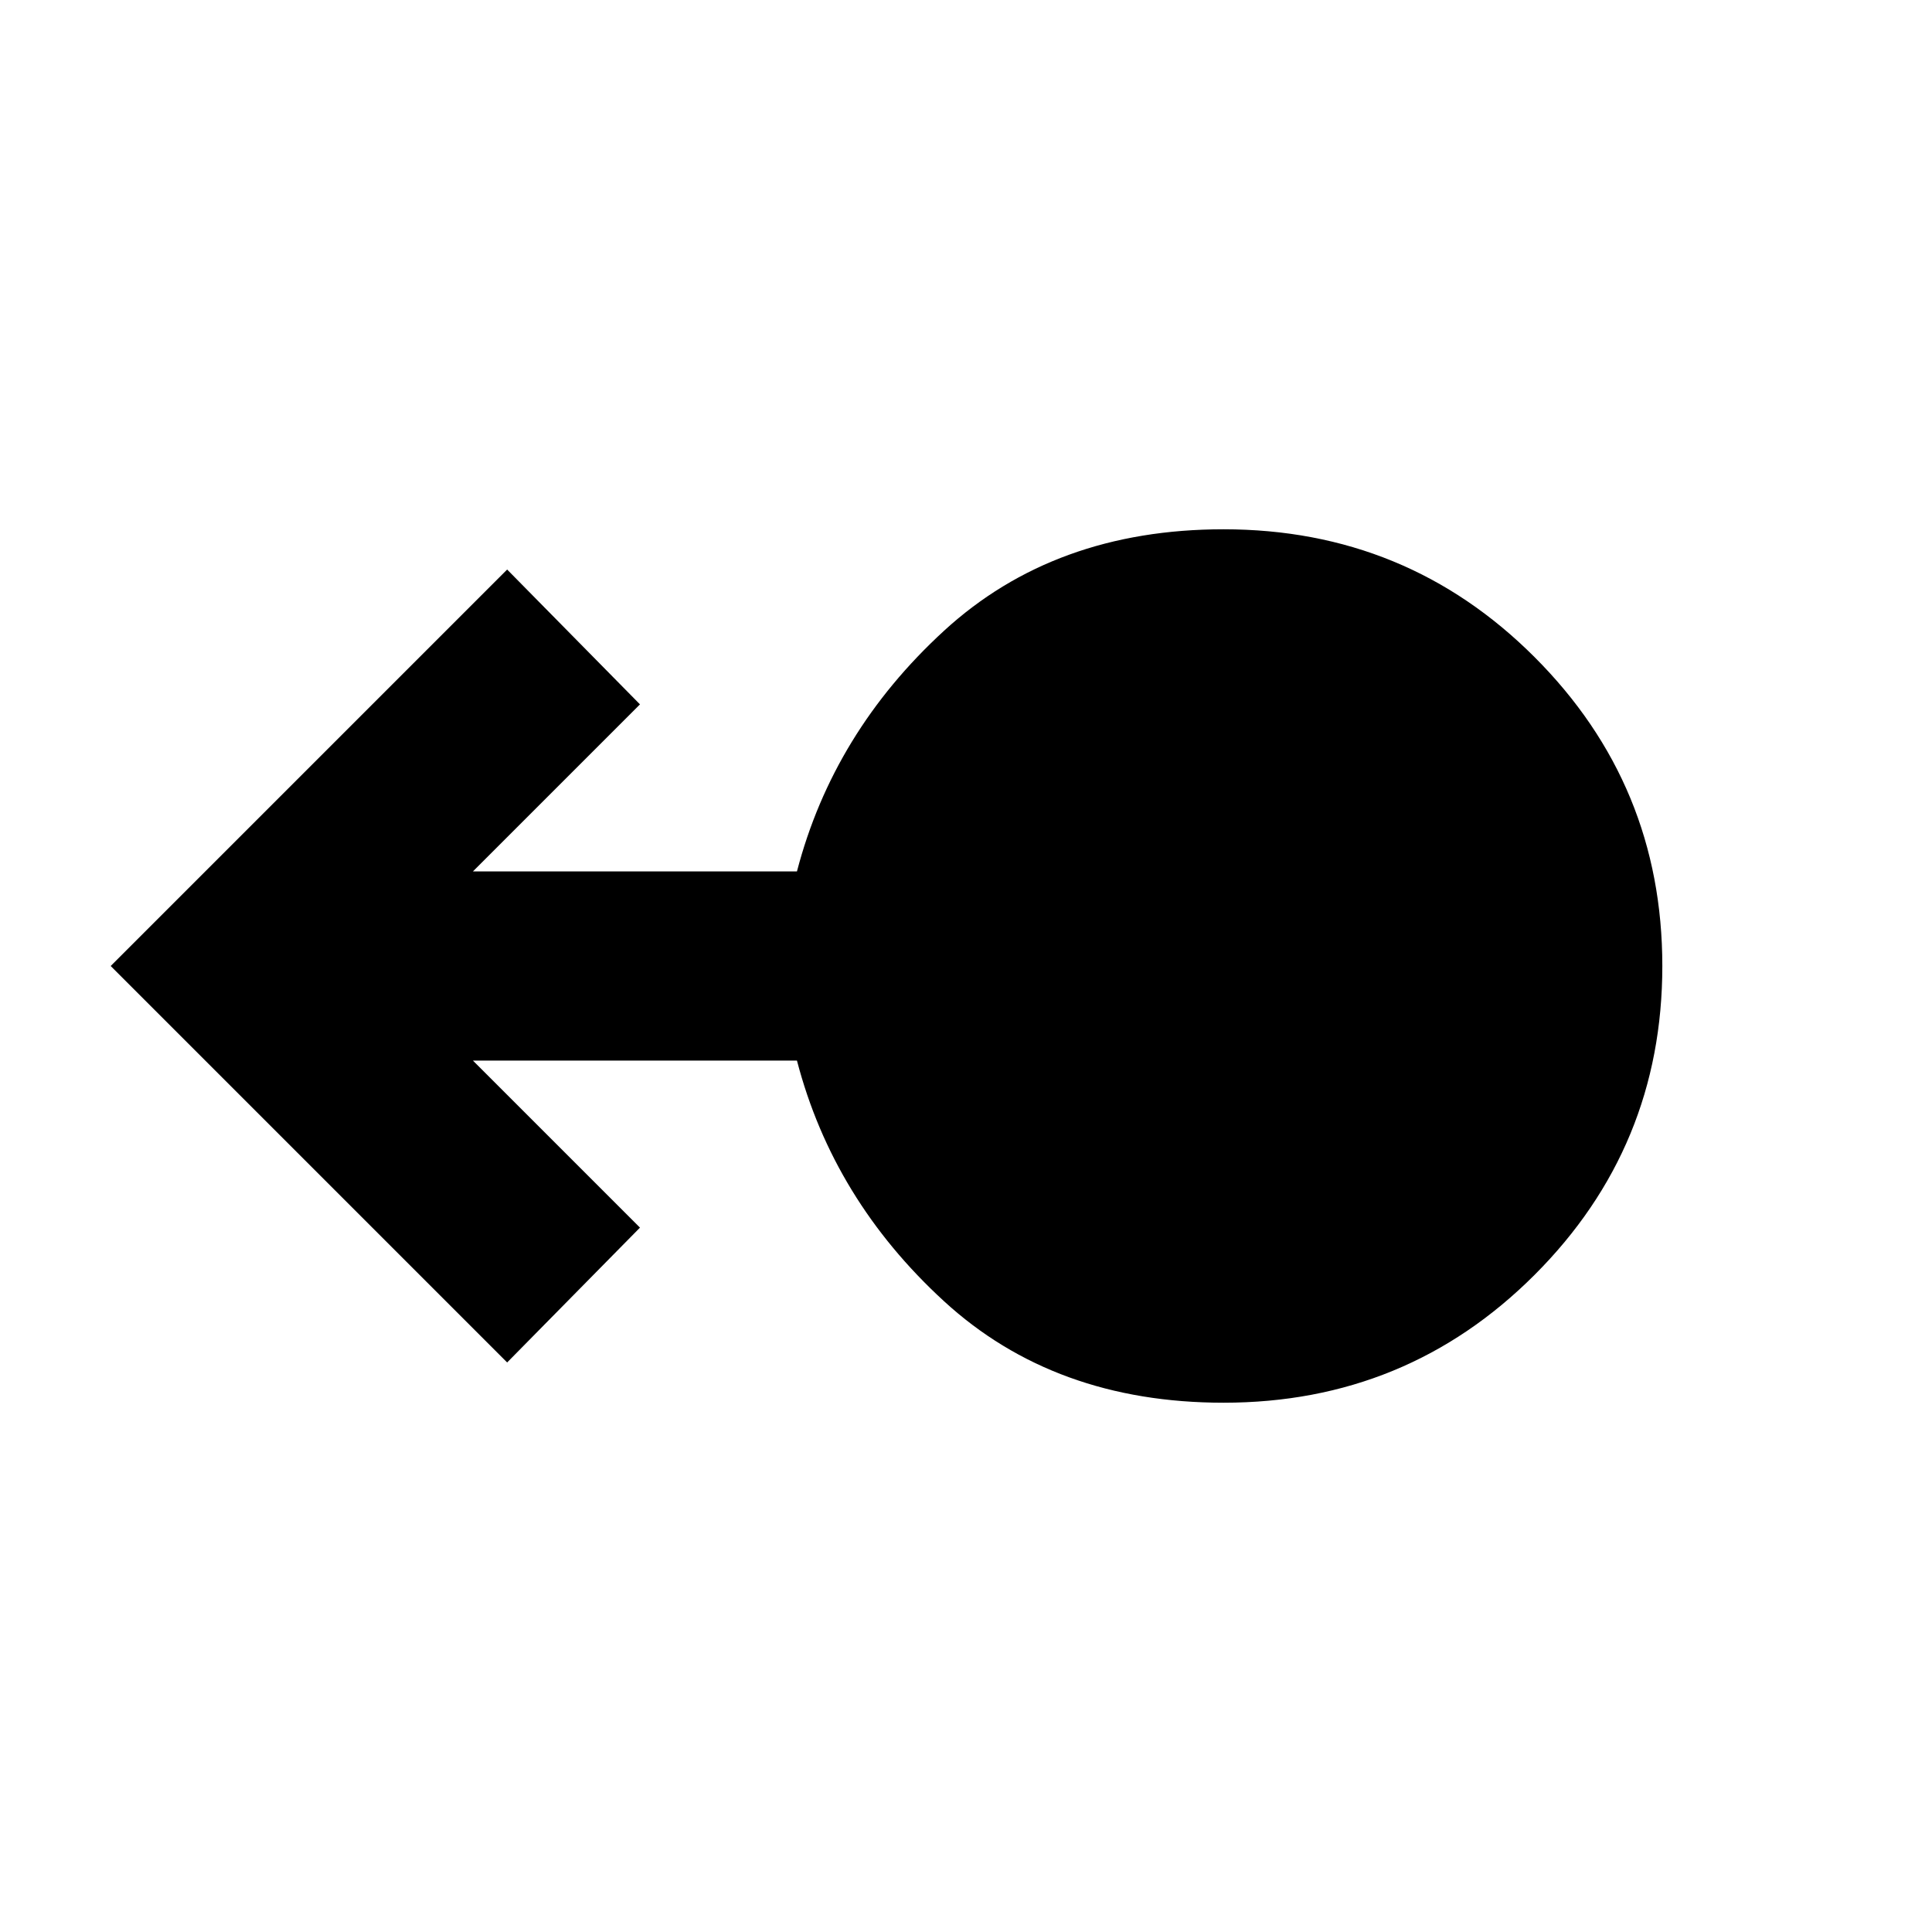 <svg xmlns="http://www.w3.org/2000/svg" height="48" viewBox="0 -960 960 960" width="48"><path d="M608-263q-84 0-139-50.5T396-433H235l83 83-66 67L55-480l197-197 66 67-83 83h161q18-69 73-119.5T608-697q91 0 154.5 63.5T826-480q0 90-63.5 153.5T608-263Z"/></svg>